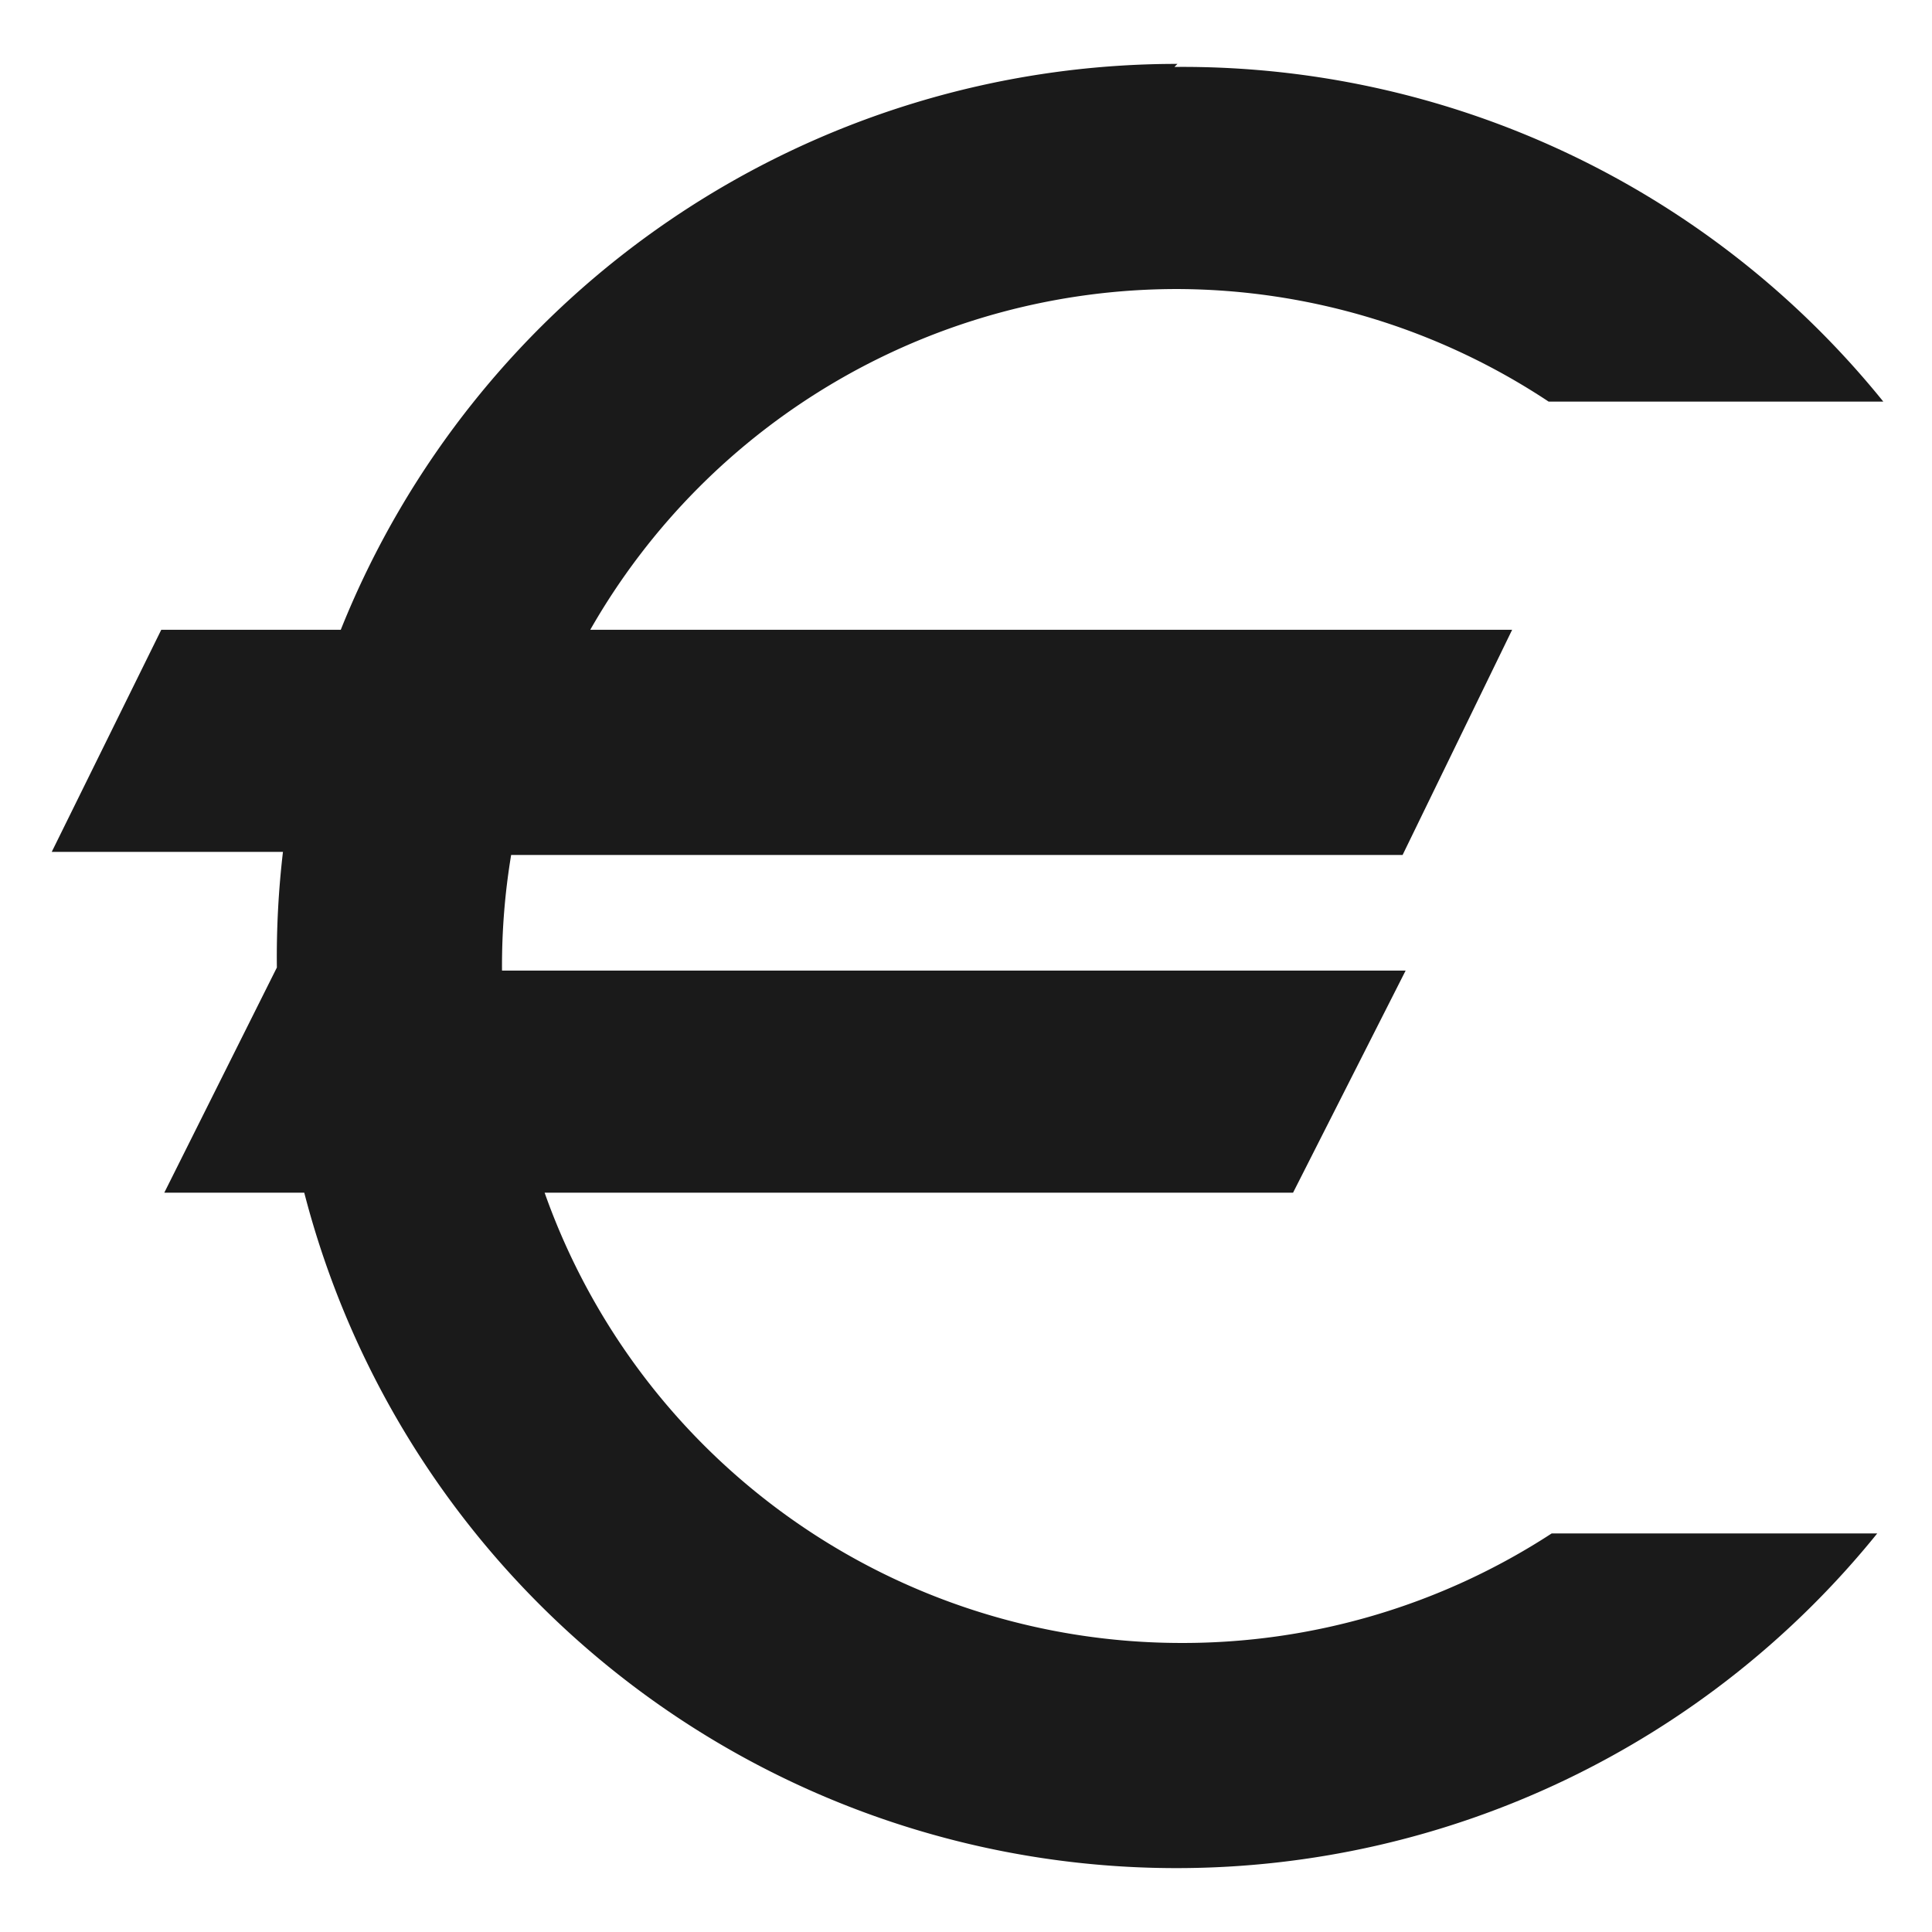 <?xml version="1.0" encoding="UTF-8" standalone="no"?>
<svg
   xmlns:dc="http://purl.org/dc/elements/1.1/"
   xmlns:cc="http://creativecommons.org/ns#"
   xmlns:rdf="http://www.w3.org/1999/02/22-rdf-syntax-ns#"
   xmlns:svg="http://www.w3.org/2000/svg"
   xmlns="http://www.w3.org/2000/svg"
   xmlns:sodipodi="http://sodipodi.sourceforge.net/DTD/sodipodi-0.dtd"
   xmlns:inkscape="http://www.inkscape.org/namespaces/inkscape"
   width="24"
   height="24"
   viewBox="0 0 6.35 6.35"
   version="1.1"
   id="svg16"
   sodipodi:docname="skrooge.svg"
   inkscape:version="0.92.4 (5da689c313, 2019-01-14)">
  <sodipodi:namedview
     pagecolor="#ffffff"
     bordercolor="#666666"
     borderopacity="1"
     objecttolerance="10"
     gridtolerance="10"
     guidetolerance="10"
     inkscape:pageopacity="0"
     inkscape:pageshadow="2"
     inkscape:window-width="1138"
     inkscape:window-height="480"
     id="namedview18"
     showgrid="false"
     inkscape:zoom="9.8333333"
     inkscape:cx="1.0677966"
     inkscape:cy="12"
     inkscape:window-x="0"
     inkscape:window-y="25"
     inkscape:window-maximized="0"
     inkscape:current-layer="svg16" />
  <defs
     id="defs12">
    <linearGradient
       id="b">
      <stop
         offset="0"
         id="stop2" />
      <stop
         offset="1"
         stop-opacity="0"
         id="stop4" />
    </linearGradient>
    <linearGradient
       id="a">
      <stop
         offset="0"
         id="stop7" />
      <stop
         offset="1"
         stop-opacity="0"
         id="stop9" />
    </linearGradient>
  </defs>
  <path
     d="M 3.87,0.21 A 2.96,2.96 0 0 0 1.12,2.07 H 0.53 L 0.17,2.8 H 0.93 A 2.96,2.96 0 0 0 0.91,3.18 L 0.54,3.92 H 1 a 2.96,2.96 0 0 0 2.87,2.22 2.96,2.96 0 0 0 2.3,-1.1 H 5.1 A 2.22,2.22 0 0 1 3.88,5.4 2.22,2.22 0 0 1 1.79,3.92 H 4.25 L 4.62,3.19 H 1.65 A 2.22,2.22 0 0 1 1.68,2.81 H 4.61 L 4.97,2.07 H 1.94 A 2.22,2.22 0 0 1 3.87,0.95 2.22,2.22 0 0 1 5.09,1.32 h 1.1 A 2.96,2.96 0 0 0 3.86,0.22 Z"
     id="path14"
     inkscape:connector-curvature="0"
     style="fill:#1a1a1a" />
</svg>
